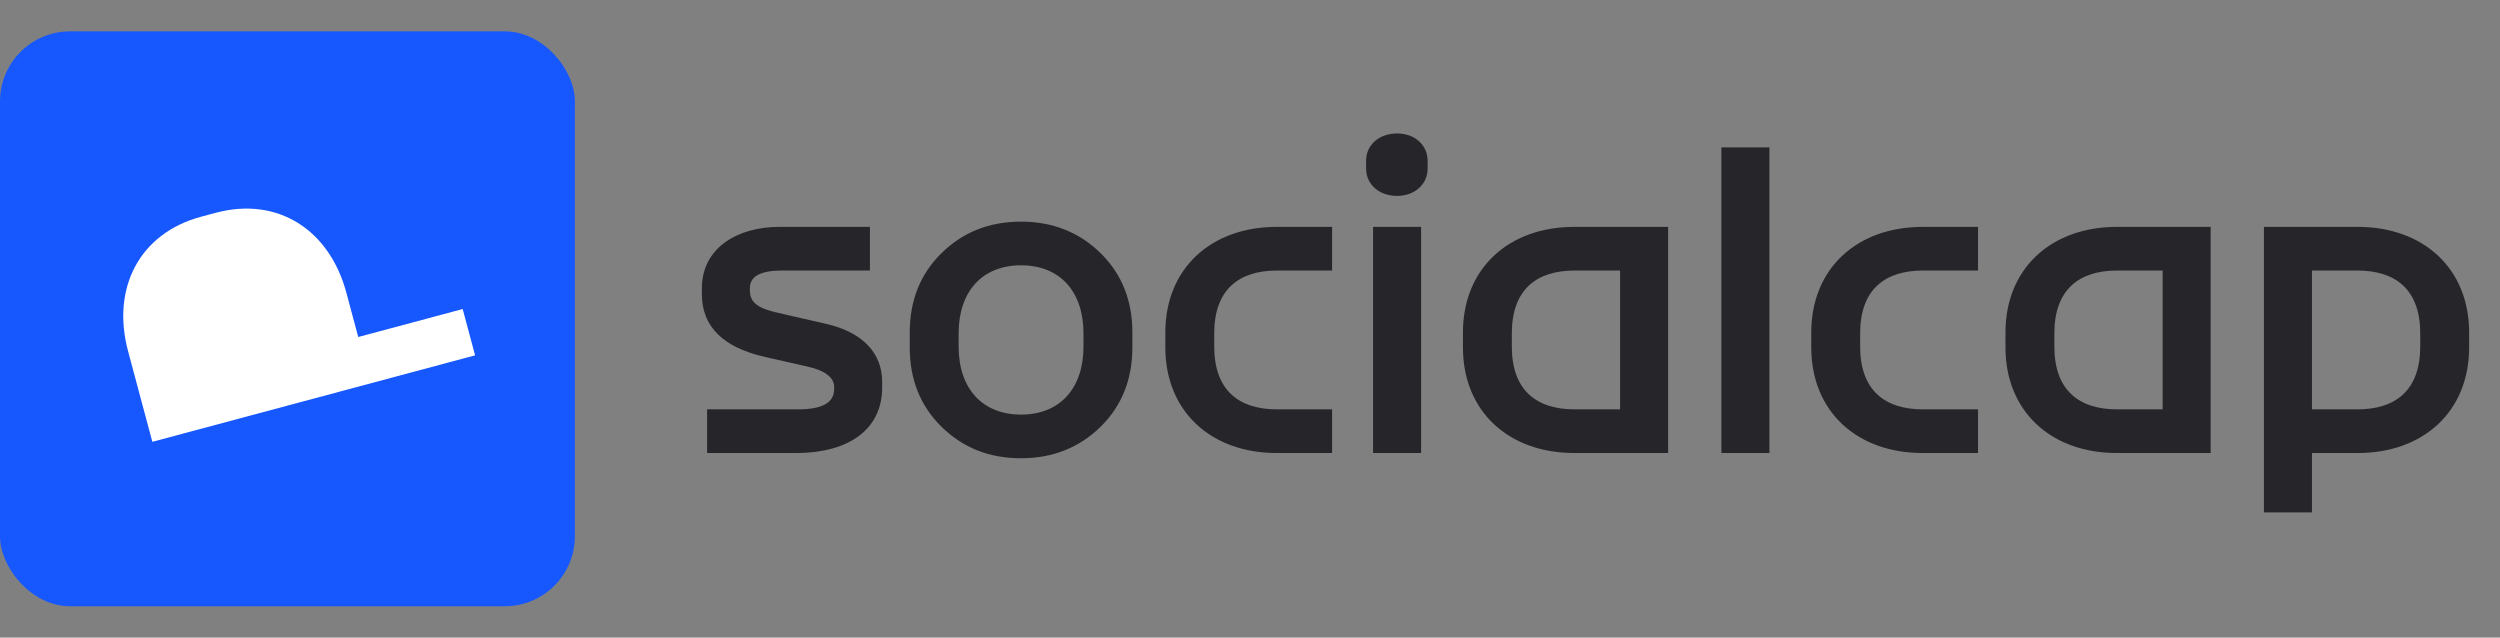 <svg width="149" height="38" viewBox="0 0 149 38" fill="none" xmlns="http://www.w3.org/2000/svg">
<rect x="0" y="0" width="149" height="38" fill="#808080" stroke="none"/>
<rect y="1.869" width="34.263" height="34.263" rx="4.175" fill="#1758FE"/>
<path d="M28.315 21.178L27.576 18.419L21.351 20.086L20.645 17.452C19.637 13.689 16.545 11.695 12.853 12.684L11.999 12.913C8.307 13.902 6.626 17.176 7.635 20.939L9.08 26.332L28.315 21.178Z" fill="white"/>
<path d="M42.143 27V24.398H47.555C48.986 24.398 49.714 24.008 49.714 23.201V23.045C49.714 22.525 49.194 22.082 48.127 21.848L45.603 21.276C43.079 20.703 41.831 19.454 41.831 17.529V17.191C41.831 14.745 43.99 13.522 46.436 13.522H51.848V16.124H46.618C45.343 16.124 44.693 16.462 44.693 17.165V17.321C44.693 18.049 45.213 18.388 46.384 18.648L49.22 19.298C51.51 19.819 52.577 21.12 52.577 22.759V23.097C52.577 25.491 50.729 27 47.425 27H42.143ZM60.855 27.312C58.956 27.312 57.394 26.688 56.119 25.439C54.844 24.19 54.22 22.603 54.22 20.703V19.819C54.22 17.919 54.844 16.332 56.119 15.083C57.394 13.834 58.956 13.21 60.855 13.21C62.728 13.21 64.316 13.834 65.591 15.083C66.865 16.332 67.49 17.919 67.49 19.819V20.703C67.49 22.603 66.865 24.19 65.591 25.439C64.316 26.688 62.728 27.312 60.855 27.312ZM60.855 24.71C63.171 24.71 64.576 23.149 64.576 20.651V19.871C64.576 17.373 63.171 15.812 60.855 15.812C58.539 15.812 57.134 17.373 57.134 19.871V20.651C57.134 23.149 58.539 24.71 60.855 24.71ZM76.088 27C72.186 27 69.454 24.528 69.454 20.703V19.819C69.454 15.994 72.186 13.522 76.088 13.522H79.393V16.124H76.115C73.825 16.124 72.368 17.269 72.368 19.871V20.651C72.368 23.253 73.825 24.398 76.115 24.398H79.393V27H76.088ZM81.835 27V13.522H84.697V27H81.835ZM83.266 11.675C82.199 11.675 81.418 10.998 81.418 10.035V9.593C81.418 8.63 82.199 7.954 83.266 7.954C84.307 7.954 85.087 8.63 85.087 9.593V10.035C85.087 10.998 84.307 11.675 83.266 11.675ZM93.826 27C89.922 27 87.191 24.528 87.191 20.703V19.819C87.191 15.994 89.922 13.522 93.826 13.522H99.42V27H93.826ZM93.852 24.398H96.558V16.124H93.852C91.562 16.124 90.105 17.269 90.105 19.871V20.651C90.105 23.253 91.562 24.398 93.852 24.398ZM102.595 27V8.786H105.458V27H102.595ZM114.586 27C110.683 27 107.951 24.528 107.951 20.703V19.819C107.951 15.994 110.683 13.522 114.586 13.522H117.891V16.124H114.612C112.322 16.124 110.865 17.269 110.865 19.871V20.651C110.865 23.253 112.322 24.398 114.612 24.398H117.891V27H114.586ZM126.161 27C122.258 27 119.526 24.528 119.526 20.703V19.819C119.526 15.994 122.258 13.522 126.161 13.522H131.755V27H126.161ZM126.187 24.398H128.893V16.124H126.187C123.897 16.124 122.44 17.269 122.44 19.871V20.651C122.44 23.253 123.897 24.398 126.187 24.398ZM134.931 30.539V13.522H140.525C144.428 13.522 147.16 15.994 147.16 19.819V20.703C147.16 24.528 144.428 27 140.525 27H137.793V30.539H134.931ZM140.499 24.398C142.789 24.398 144.246 23.253 144.246 20.651V19.871C144.246 17.269 142.789 16.124 140.499 16.124H137.793V24.398H140.499Z" fill="#26262A"/>
</svg>
